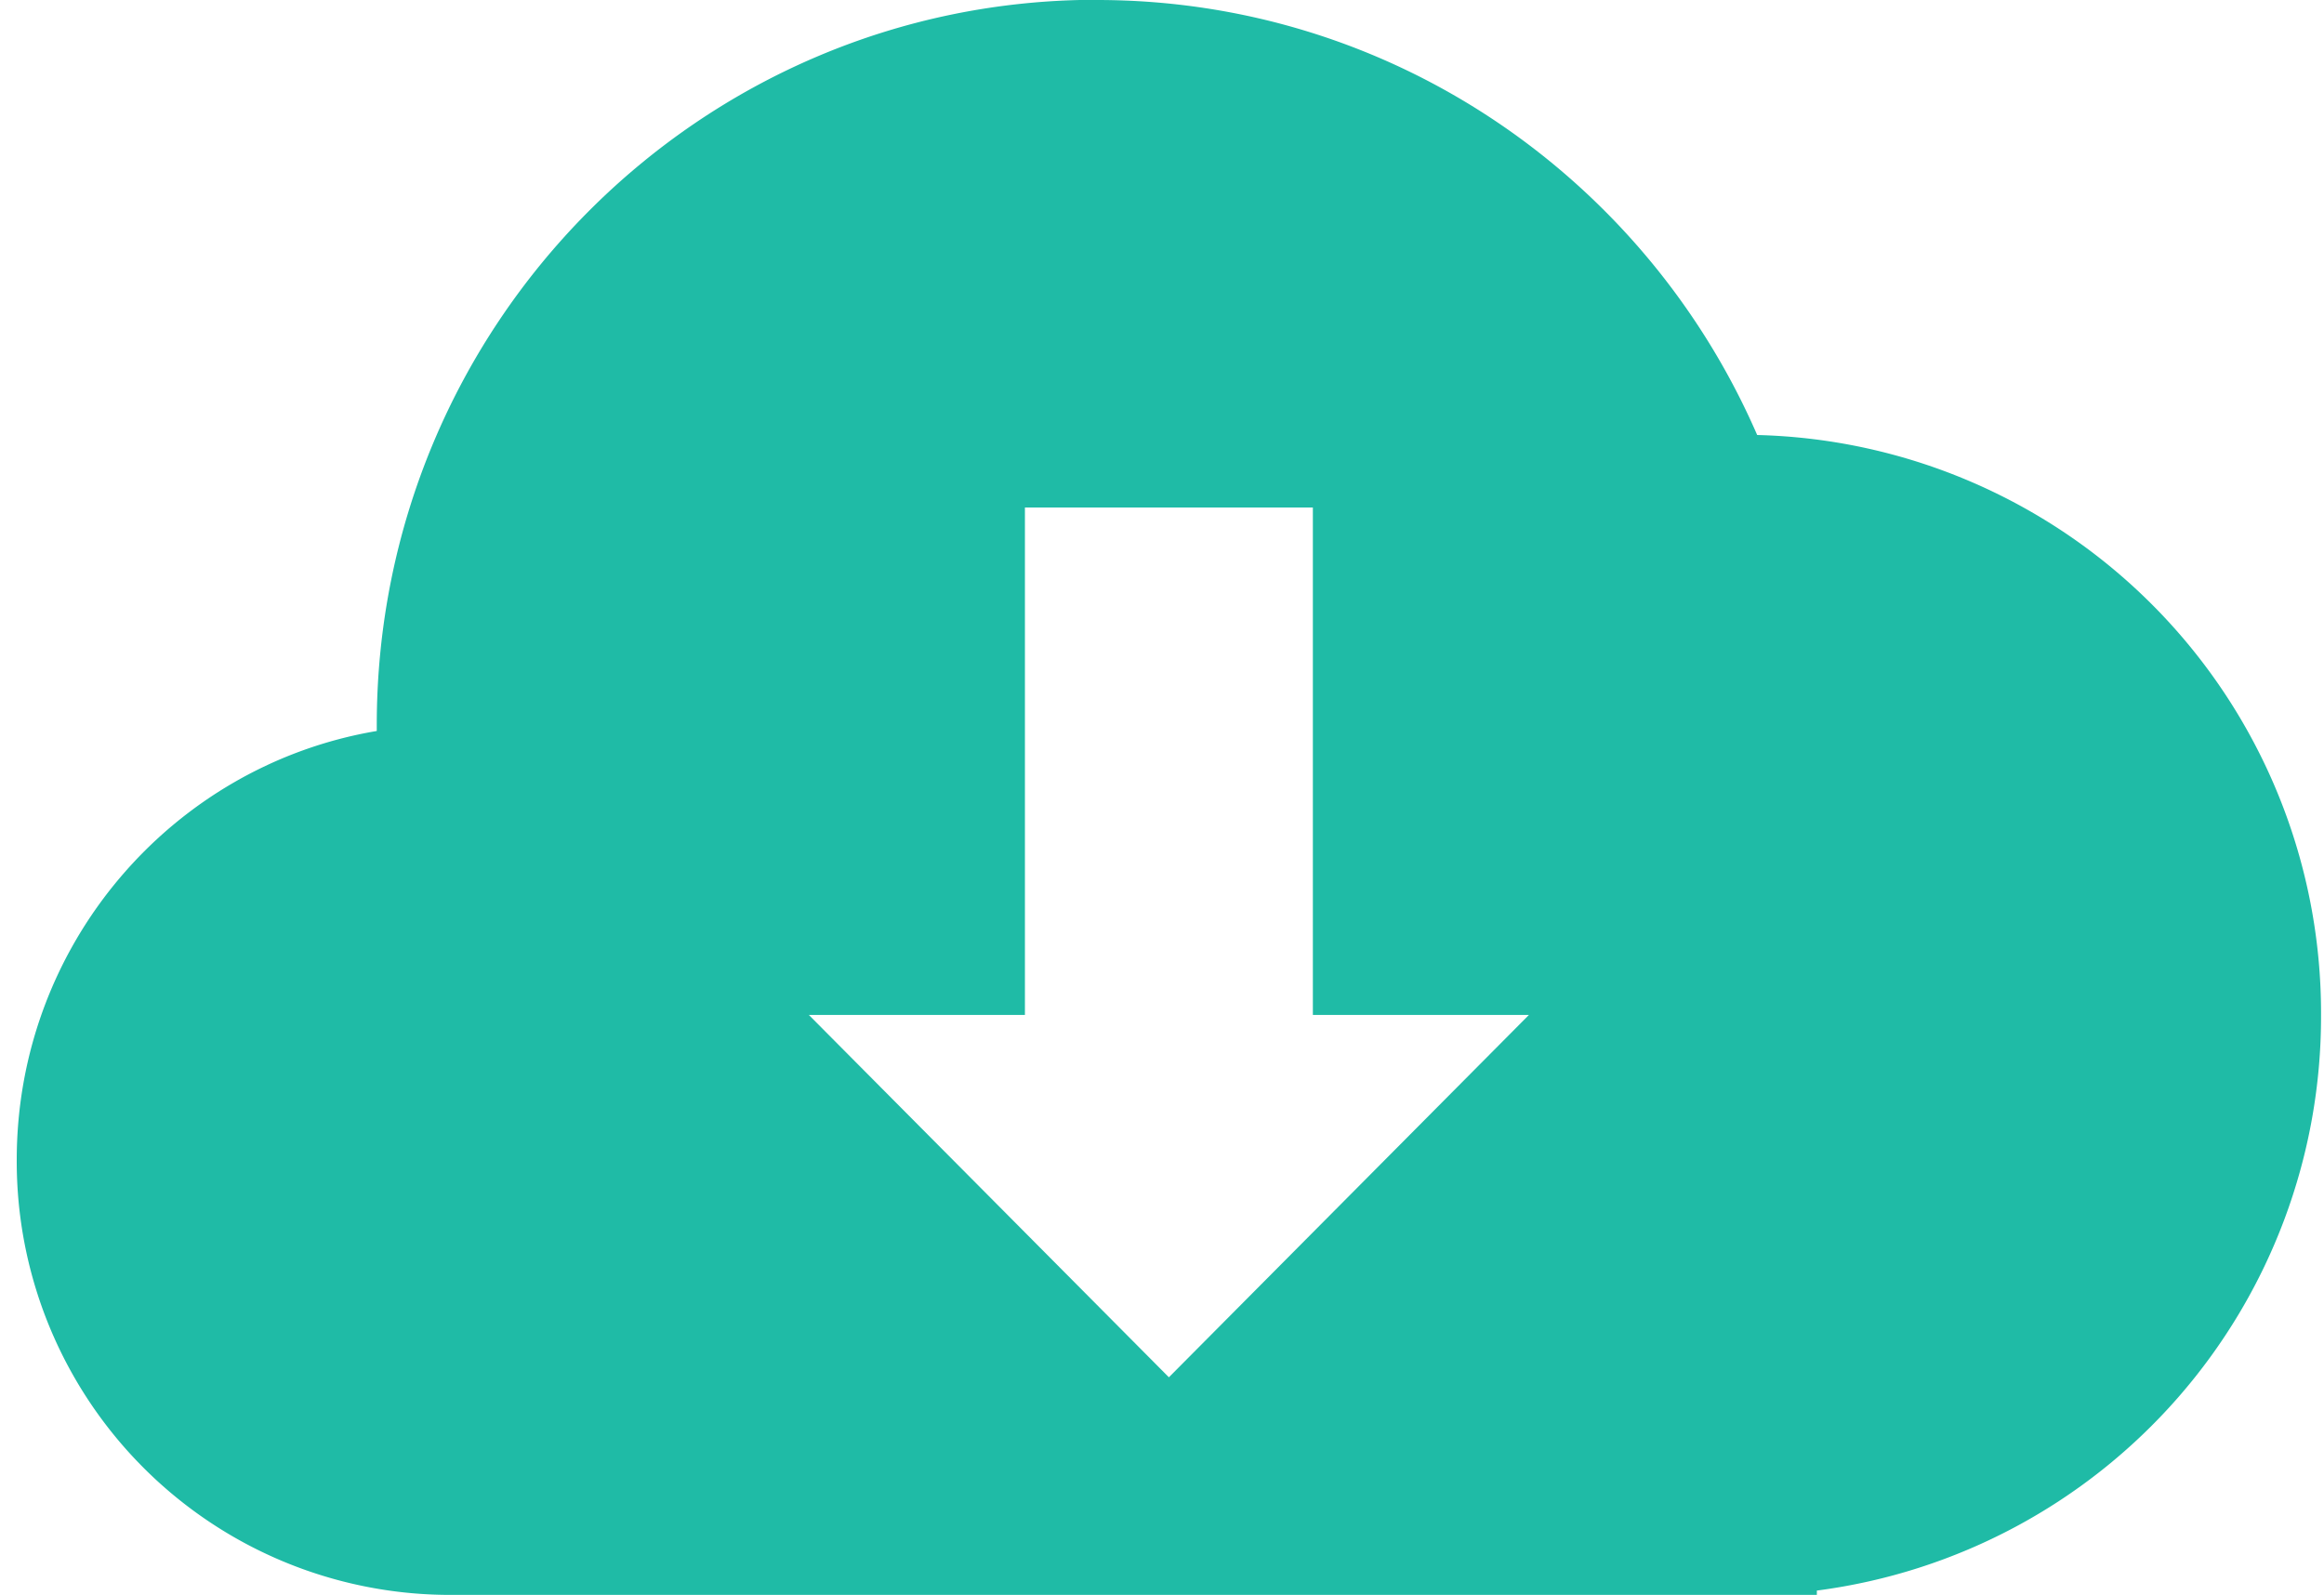 <svg xmlns="http://www.w3.org/2000/svg" xmlns:xlink="http://www.w3.org/1999/xlink" width="118" height="81" viewBox="0 0 118 81"><defs><path id="ffeja" d="M784.7 4753c14.99 0 27.87 9.08 33.52 22.09a29.36 29.36 0 0 1 28.63 29.45 29.39 29.39 0 0 1-25.6 29.23v.22h-69.47a22.01 22.01 0 0 1-21.93-22.09c0-10.94 7.9-20.03 18.28-21.78v-.3c0-20.34 16.37-36.83 36.56-36.83zm10.96 25.77h-14.62v25.77h-10.97l18.28 18.4 18.28-18.4h-10.97z"/></defs><g><g transform="translate(-729 -4753)"><use fill="#1fbba6" xlink:href="#ffeja"/></g></g></svg>